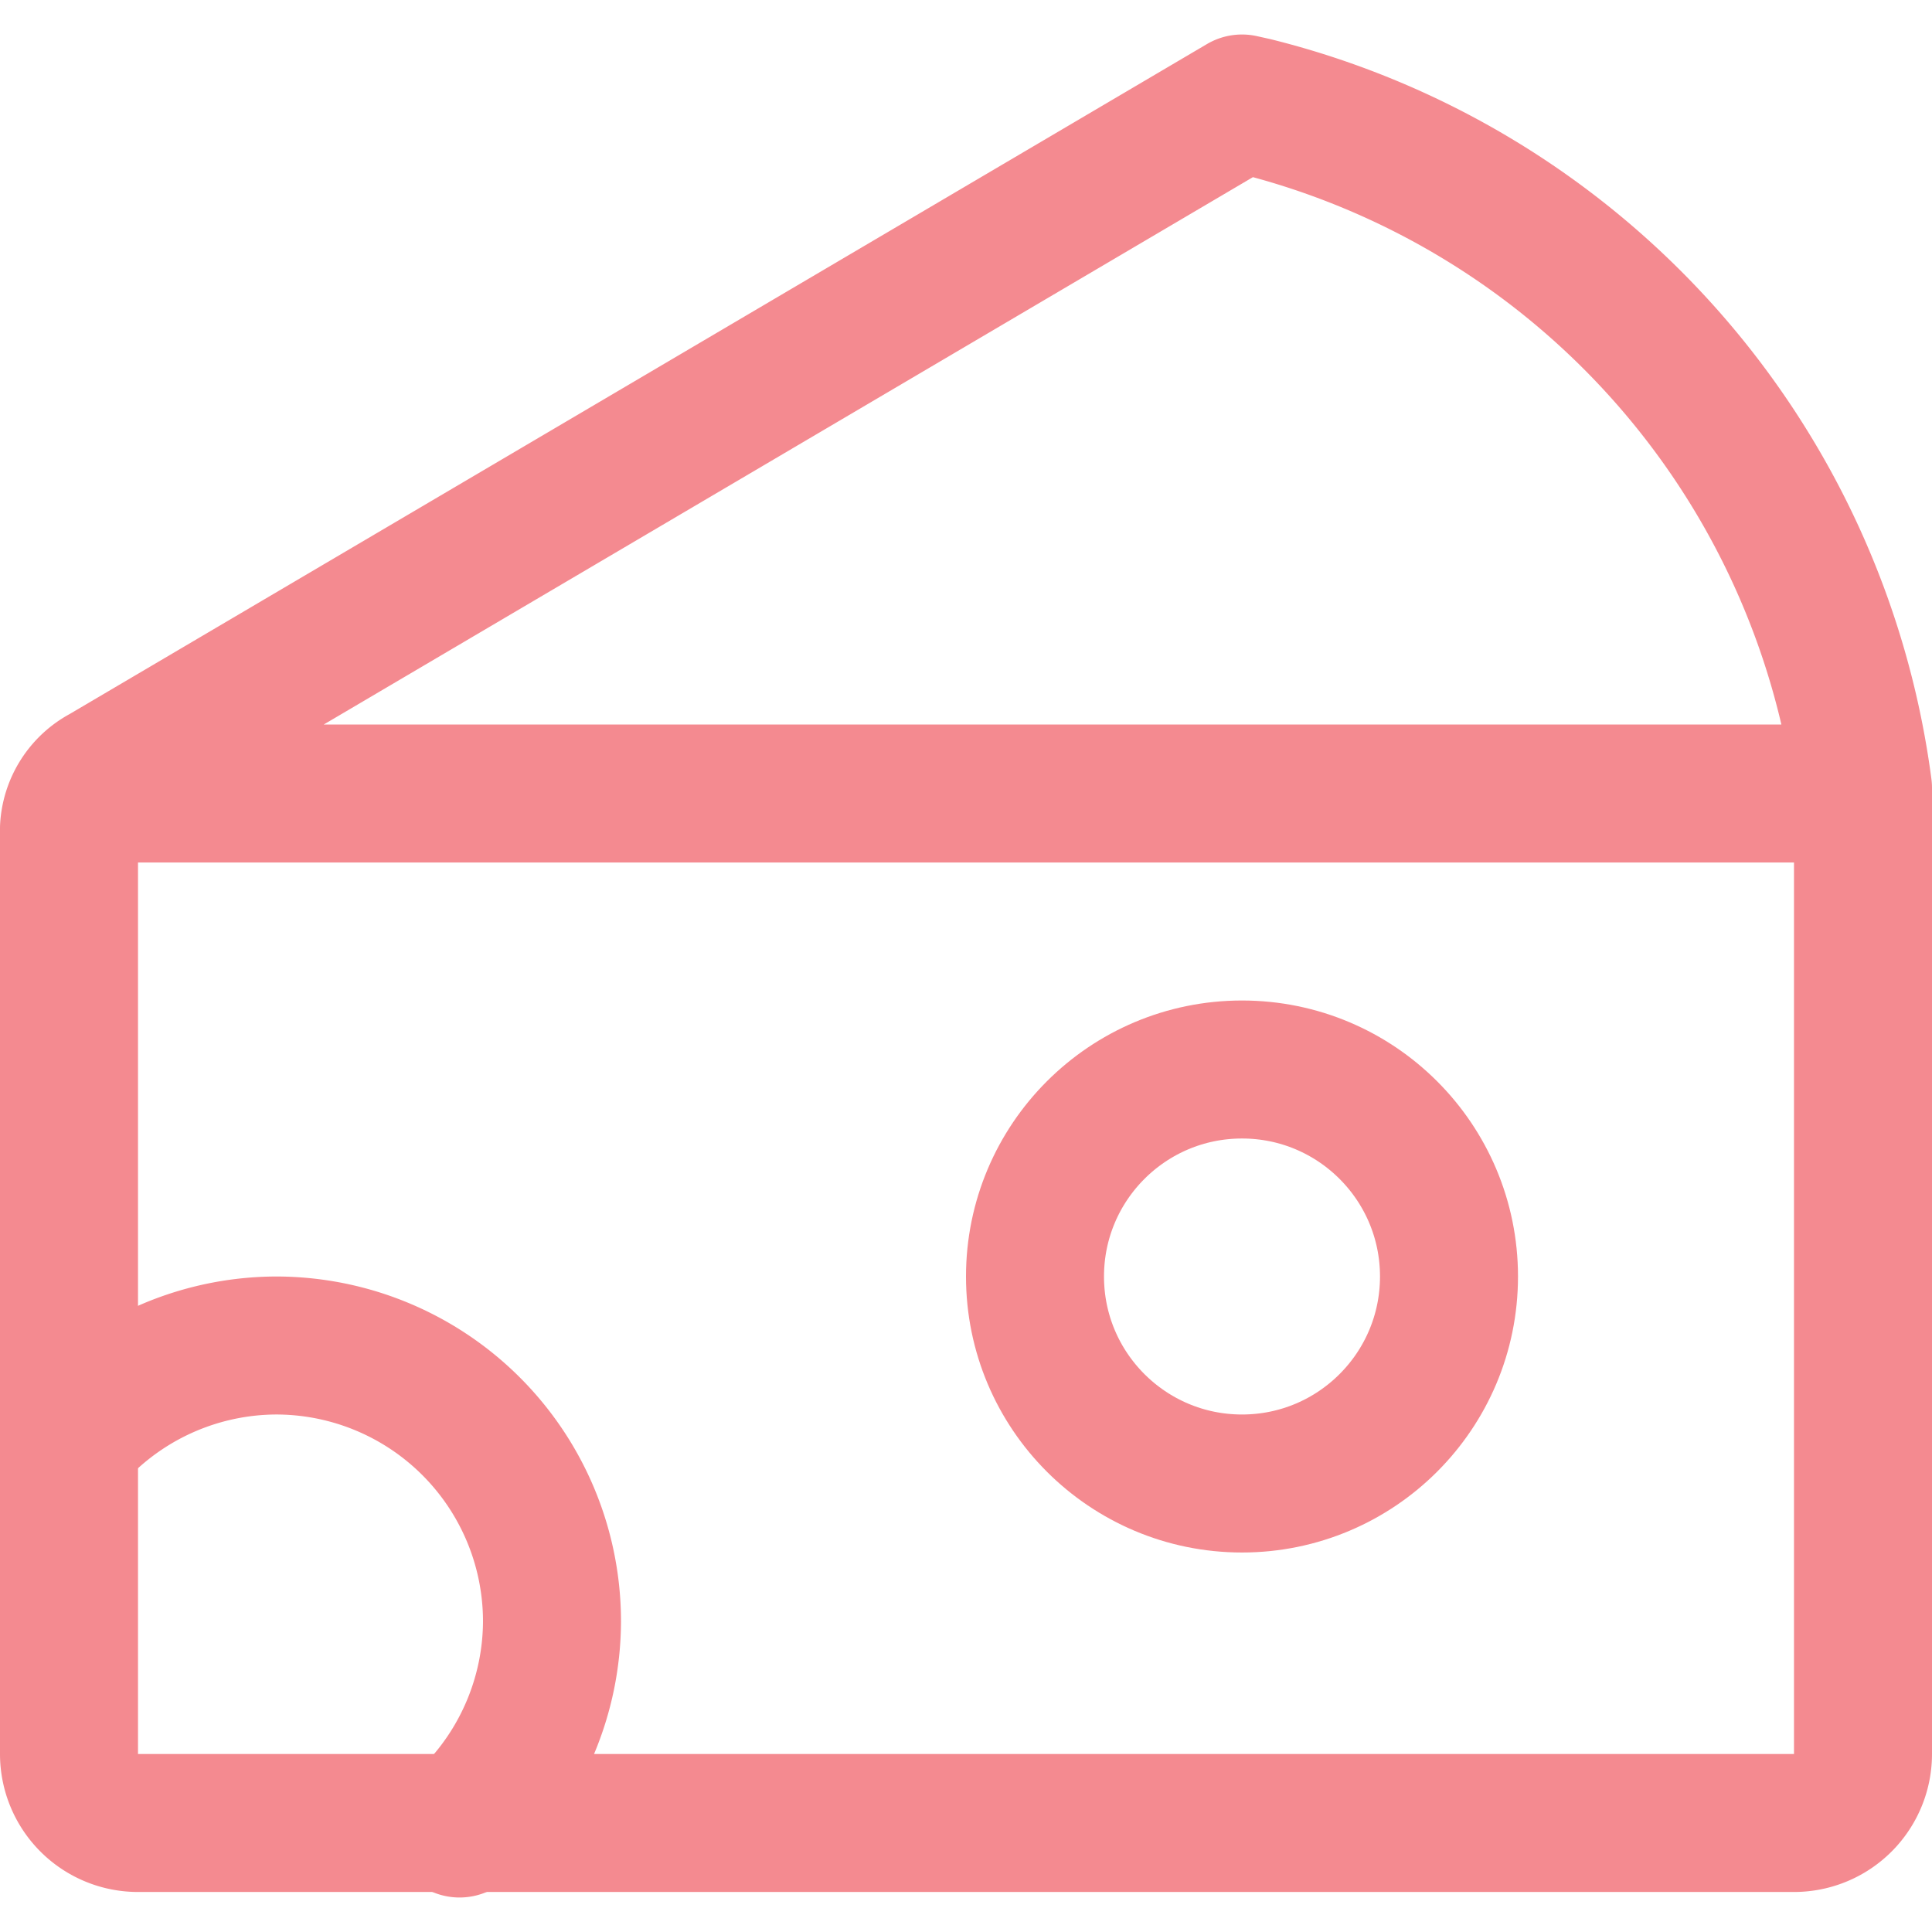 <svg xmlns="http://www.w3.org/2000/svg" width="32" height="32" viewBox="0 0 14 14"><g fill="none" stroke="#f48a90" stroke-linecap="round" stroke-linejoin="round"><path d="M9.09.77L9 .75L.75 5.61A.47.47 0 0 0 .5 6v6.71a.5.5 0 0 0 .5.5h12a.5.5 0 0 0 .5-.5v-7A5.88 5.88 0 0 0 9.09.77ZM.59 5.75H13"/><path d="M.5 10.42h0l.08-.07A2 2 0 0 1 2 9.75a2 2 0 0 1 2 2a2 2 0 0 1-.59 1.41l-.08.09"/><circle cx="9" cy="9.25" r="1.5"/></g></svg>